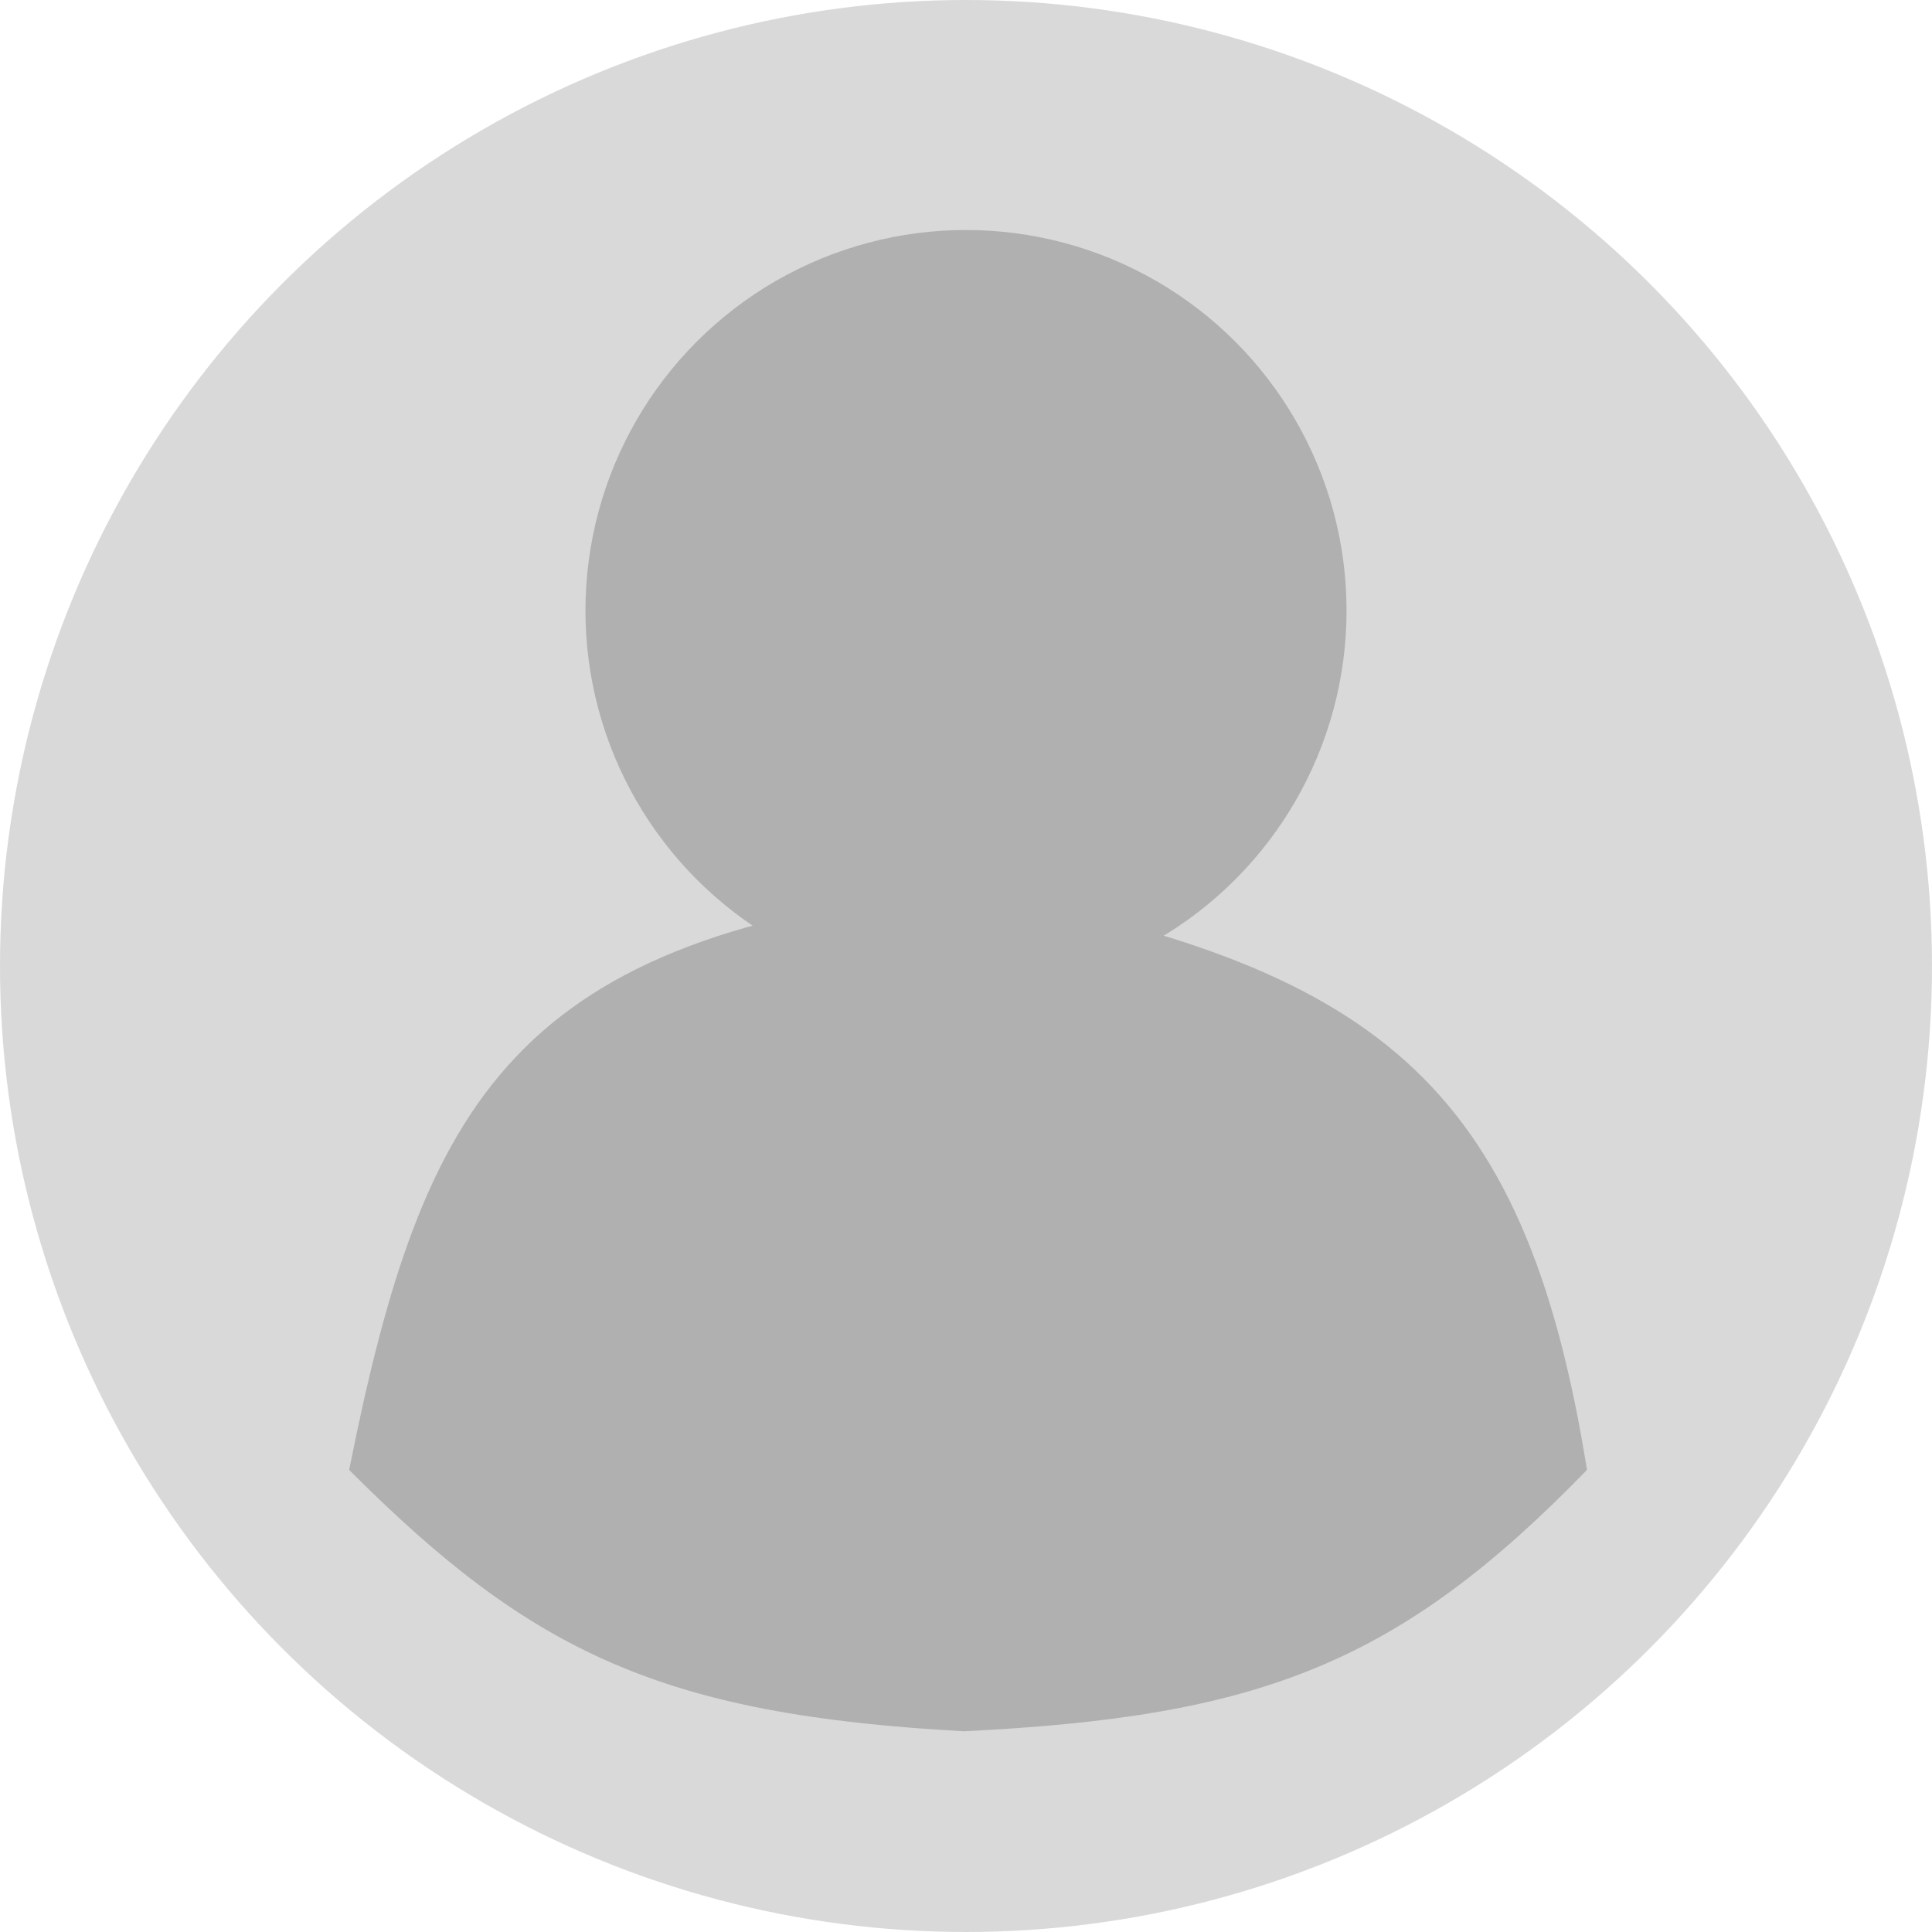 <svg width="40" height="40" viewBox="0 0 40 40" fill="none" xmlns="http://www.w3.org/2000/svg">
<circle cx="20" cy="20" r="20" fill="#D9D9D9"/>
<path d="M19.957 18.398C10.648 19.336 8.761 22.751 7.229 30.433C10.993 34.206 13.698 35.503 19.957 35.844C26.054 35.546 28.94 34.466 32.857 30.433C31.565 22.354 28.454 19.977 19.957 18.398Z" fill="#B0B0B0"/>
<circle cx="20" cy="12.641" r="7.879" fill="#B0B0B0"/>
</svg>
